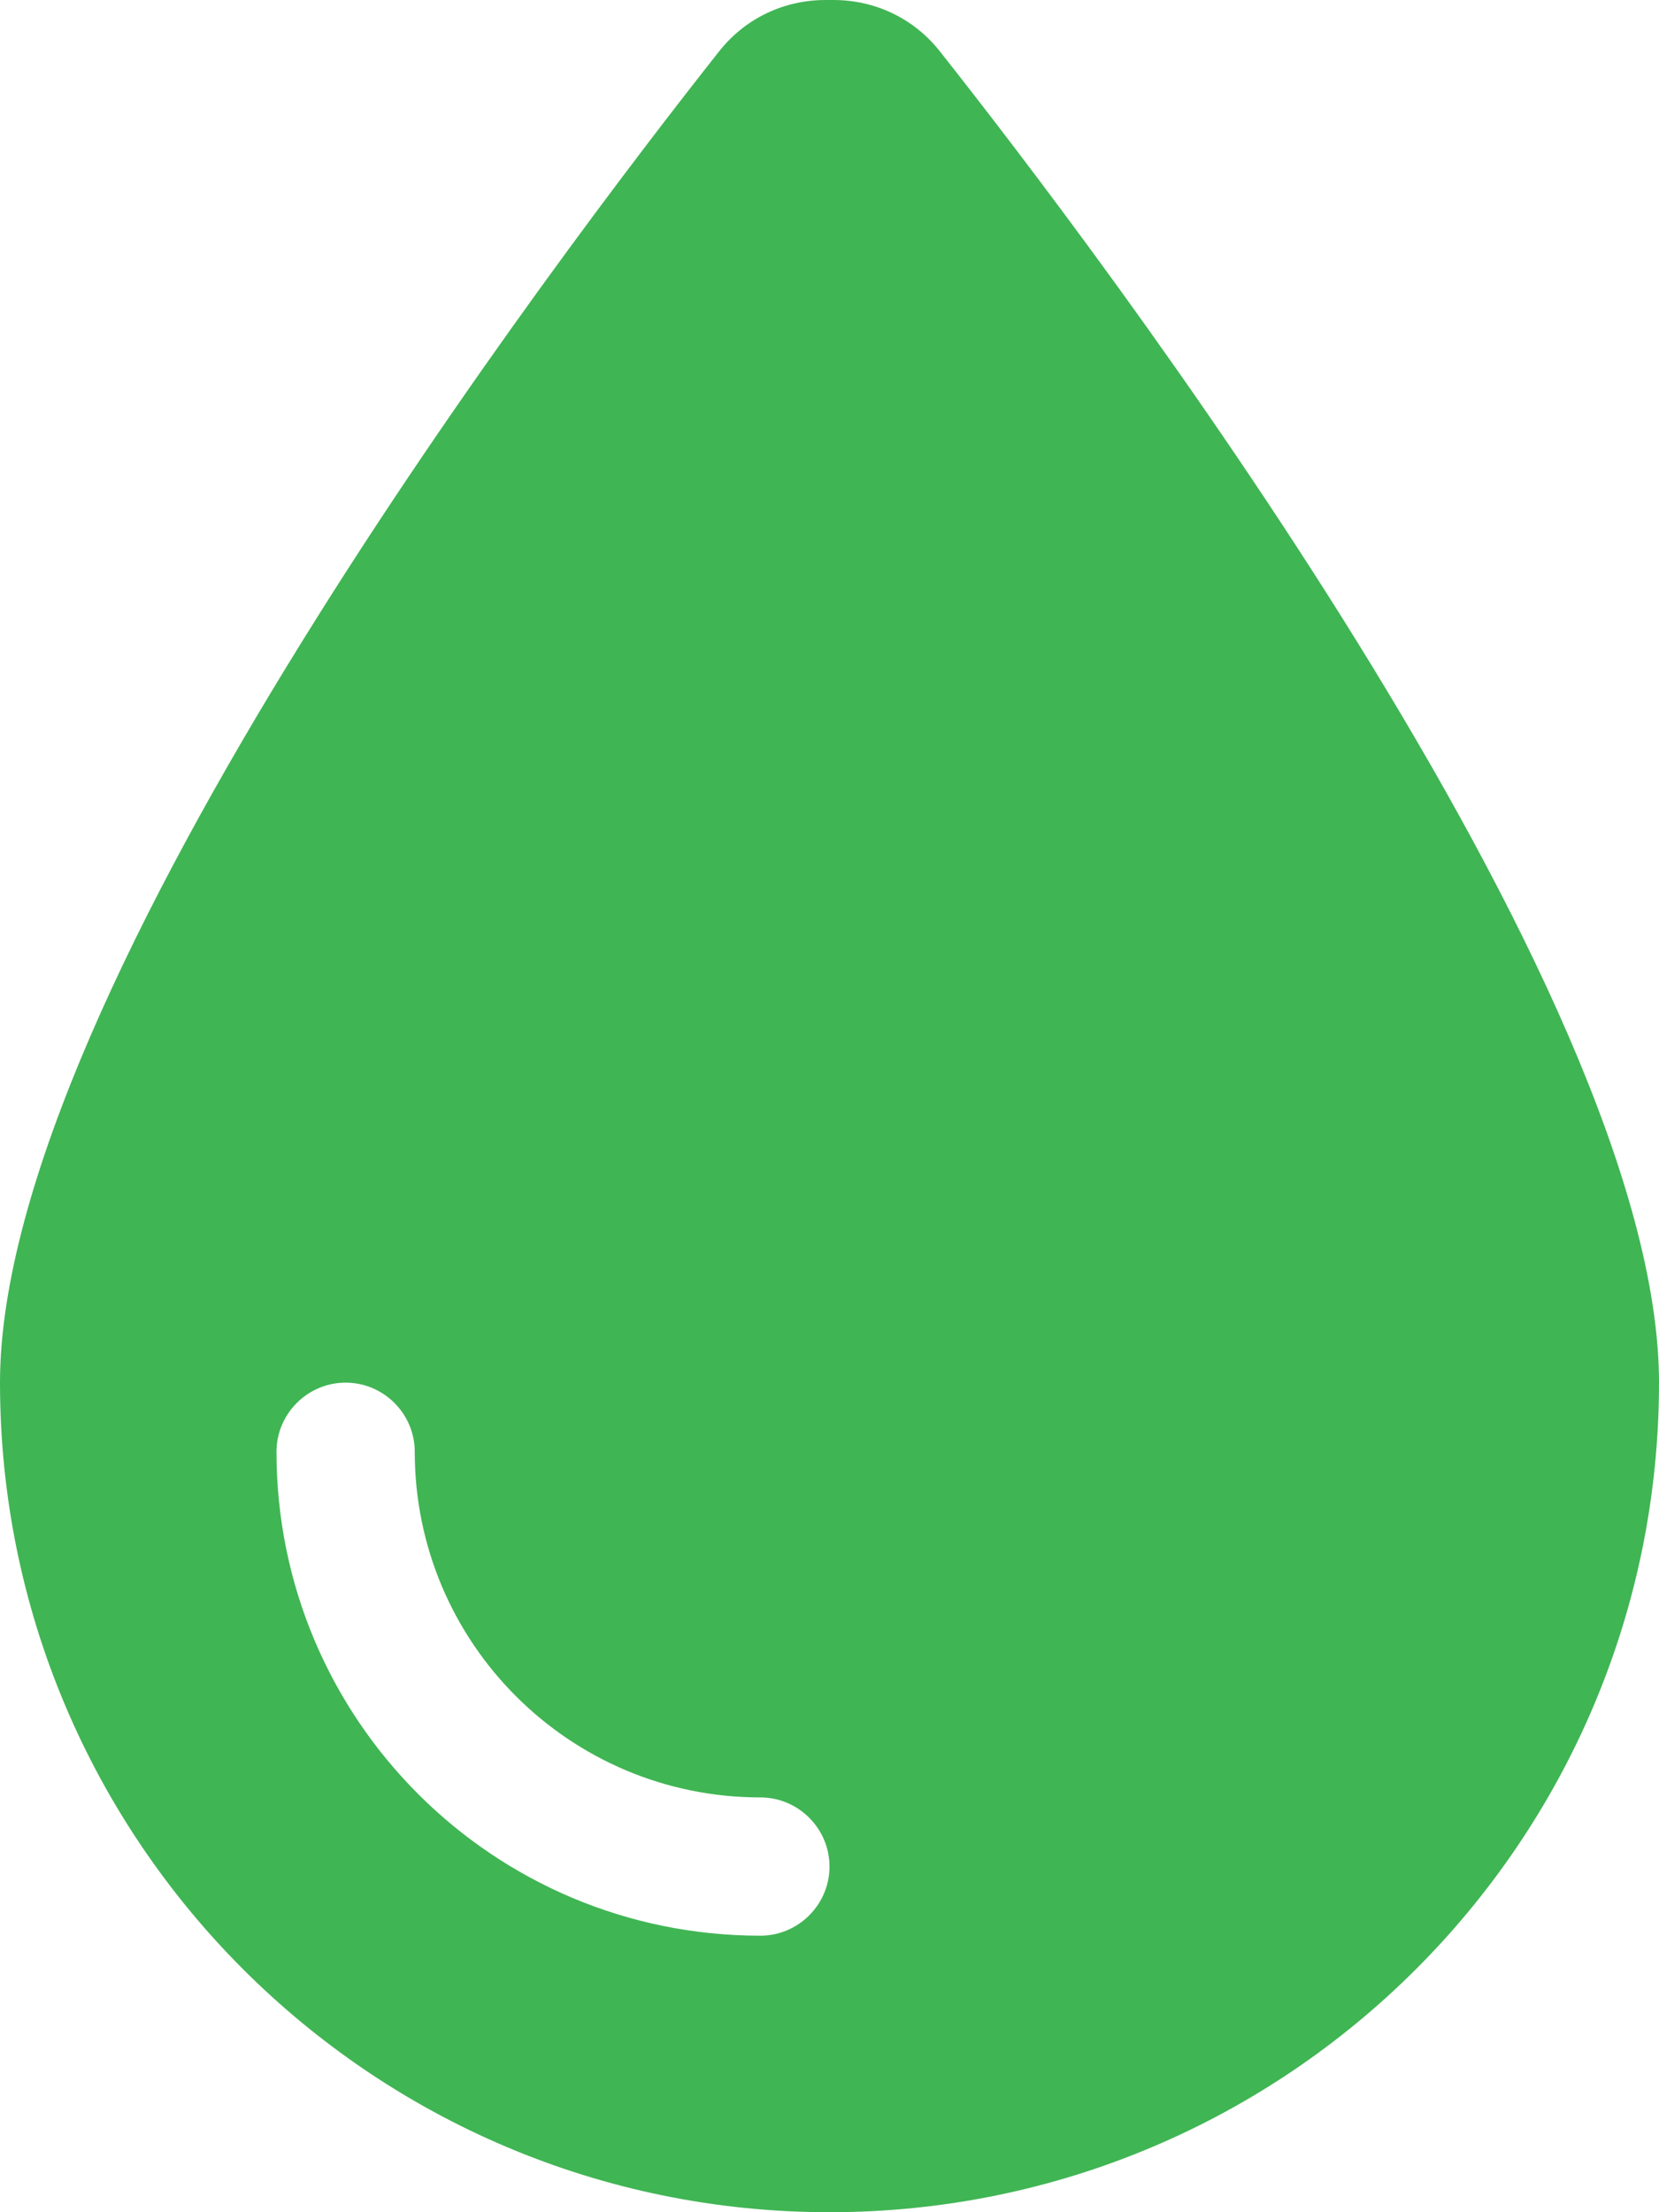 <?xml version="1.0" encoding="UTF-8"?>
<svg id="Capa_1" data-name="Capa 1" xmlns="http://www.w3.org/2000/svg" viewBox="0 0 384 512">
  <defs>
    <style>
      .cls-1 {
        fill: #40b554;
      }
    </style>
  </defs>
  <path class="cls-1" d="m192,512C86,512,0,426,0,320,0,228.8,130.2,57.7,166.6,11.7,172.6,4.2,181.5,0,191.1,0h1.8C202.5,0,211.4,4.2,217.4,11.7c36.4,46,166.6,217.1,166.6,308.3,0,106-86,192-192,192Zm-96-176c0-8.8-7.2-16-16-16s-16,7.2-16,16c0,61.9,50.1,112,112,112,8.8,0,16-7.2,16-16s-7.2-16-16-16c-44.2,0-80-35.8-80-80Z"/>
</svg>
